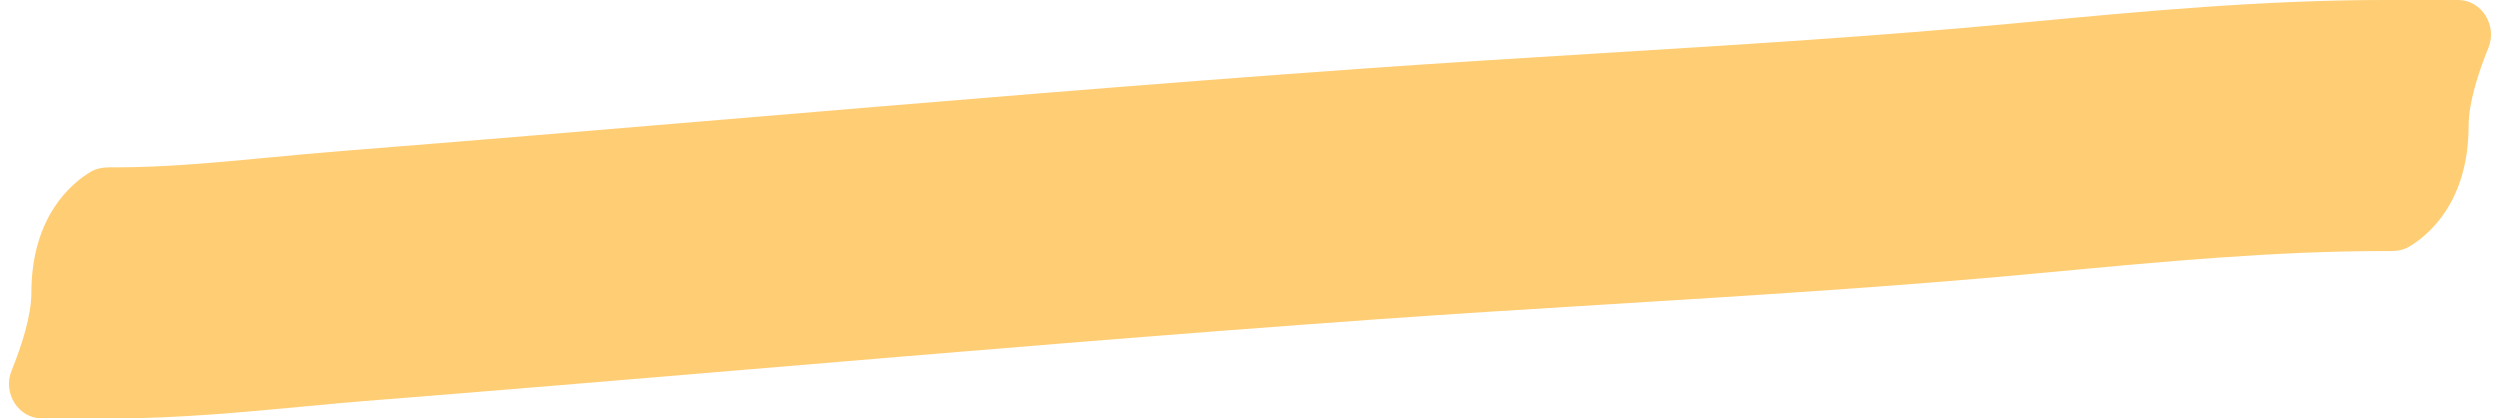 <svg width="239" height="40" viewBox="0 0 239 40" fill="none" xmlns="http://www.w3.org/2000/svg">
<g style="mix-blend-mode:multiply" opacity="0.55">
<path fill-rule="evenodd" clip-rule="evenodd" d="M195.937 26.023C195.562 26.059 195.186 26.094 194.809 26.129C181.35 27.392 167.414 28.25 153.732 29.093C146.294 29.55 138.931 30.004 131.76 30.515C111.621 31.951 91.736 33.621 71.756 35.299C59.487 36.329 47.182 37.362 34.761 38.346C33.057 38.481 31.164 38.66 29.151 38.85C23.532 39.381 16.979 40 11 40H4.009C1.742 40 0.249 37.557 1.099 35.456C2.065 33.067 3 30.189 3 28C3 20.617 6.926 17.462 8.676 16.422C9.203 16.109 9.815 16 10.428 16H11C15.774 16 20.519 15.551 25.711 15.06C27.996 14.844 30.367 14.619 32.865 14.421C45.036 13.457 57.245 12.432 69.484 11.405C89.606 9.715 109.808 8.019 130.053 6.576C137.736 6.028 145.331 5.562 152.863 5.099C166.25 4.276 179.439 3.466 192.567 2.234C193.062 2.188 193.56 2.141 194.059 2.094C204.748 1.089 216.32 0 228 0H234.991C237.258 0 238.751 2.443 237.901 4.544C236.935 6.933 236 9.811 236 12C236 19.383 232.074 22.538 230.324 23.578C229.797 23.891 229.185 24 228.572 24H228C217.475 24 206.911 24.992 195.937 26.023Z" fill="#FFA400"/>
</g>
</svg>
